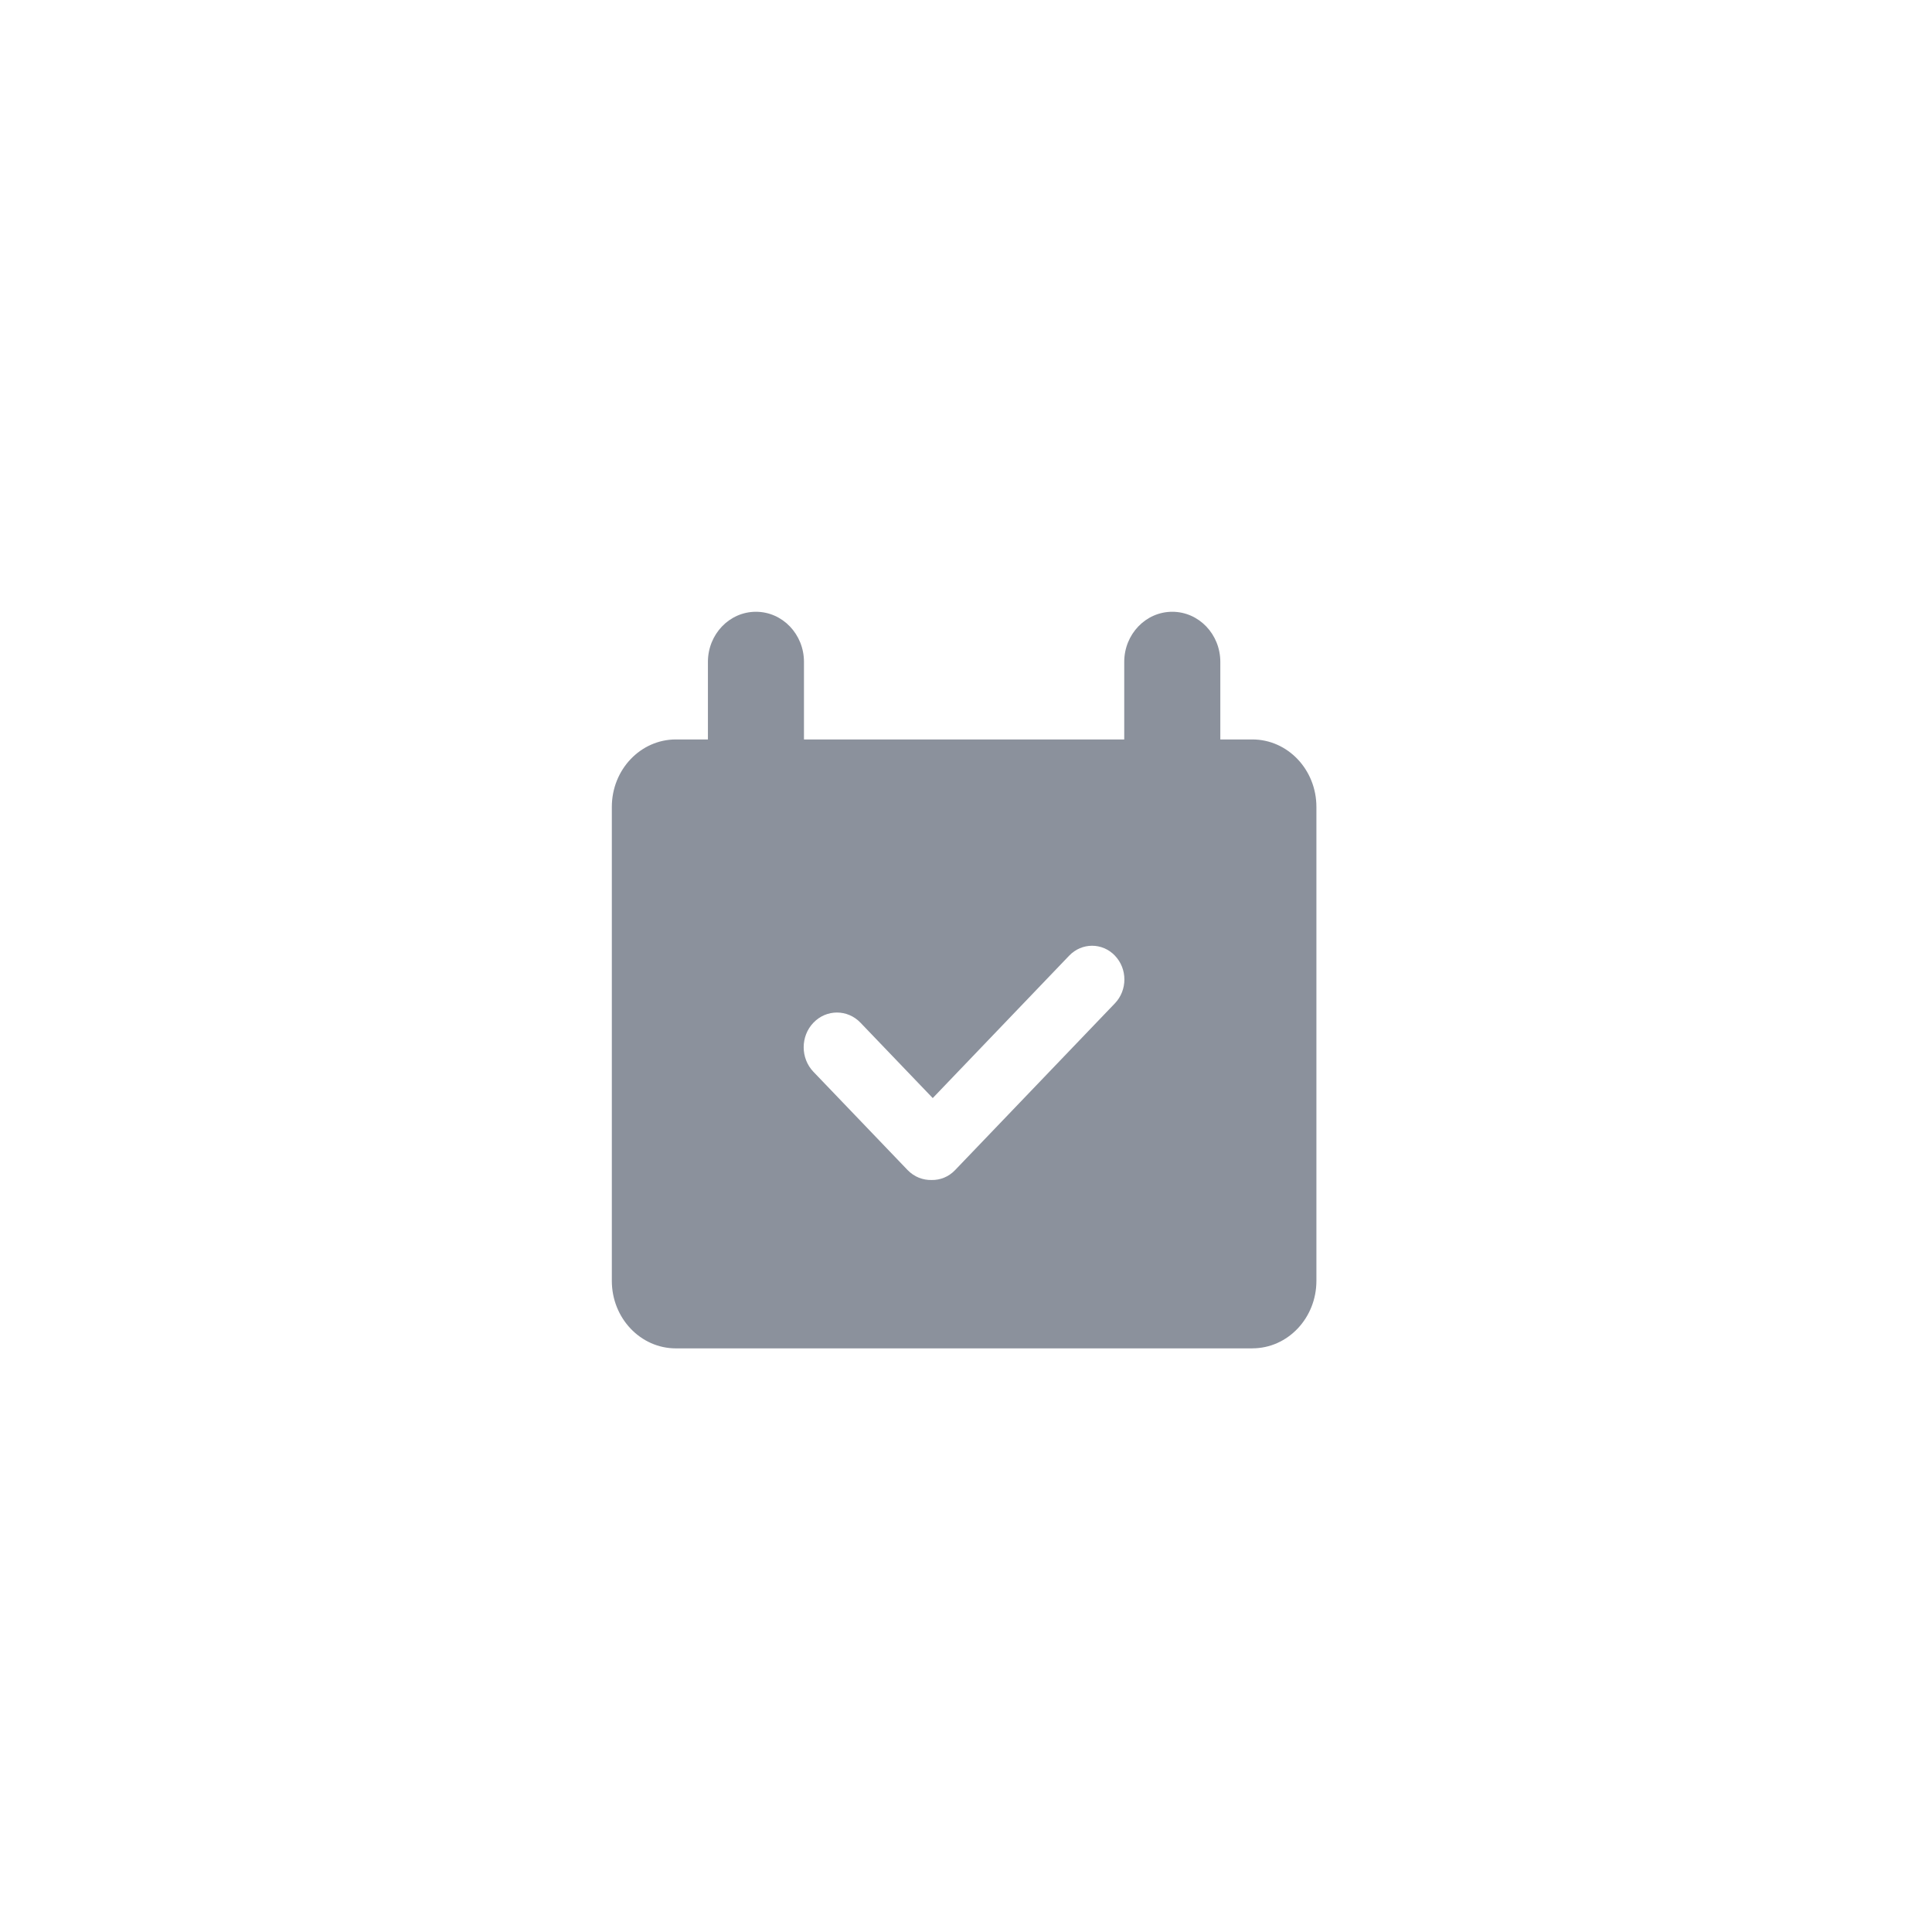 <svg xmlns="http://www.w3.org/2000/svg" xmlns:xlink="http://www.w3.org/1999/xlink" width="60" height="60" viewBox="0 0 60 60">
    <defs>
        <path id="r5qo3kqb4a" d="M0 0L60 0 60 60 0 60z"/>
    </defs>
    <g fill="none" fill-rule="evenodd">
        <path fill="#8B919C" d="M34.625 29.678c-.392-.409-1.027-.409-1.42 0l-4.238 4.424-2.244-2.341c-.403-.421-1.058-.421-1.461 0-.404.42-.404 1.104 0 1.525l2.923 3.05c.207.216.48.317.752.31.26.004.522-.096.721-.304l4.967-5.183c.392-.409.392-1.072 0-1.48m4.266 12.196H20.99c-1.098 0-1.989-.939-1.989-2.096V25.06c0-1.158.89-2.096 1.99-2.096h.994v-2.408c0-.86.668-1.557 1.491-1.557.824 0 1.492.697 1.492 1.557v2.408h9.946v-2.408c0-.86.668-1.557 1.492-1.557s1.492.697 1.492 1.557v2.408h.994c1.099 0 1.99.938 1.99 2.096v14.718c0 1.157-.891 2.096-1.99 2.096"/>
    </g>
</svg>
